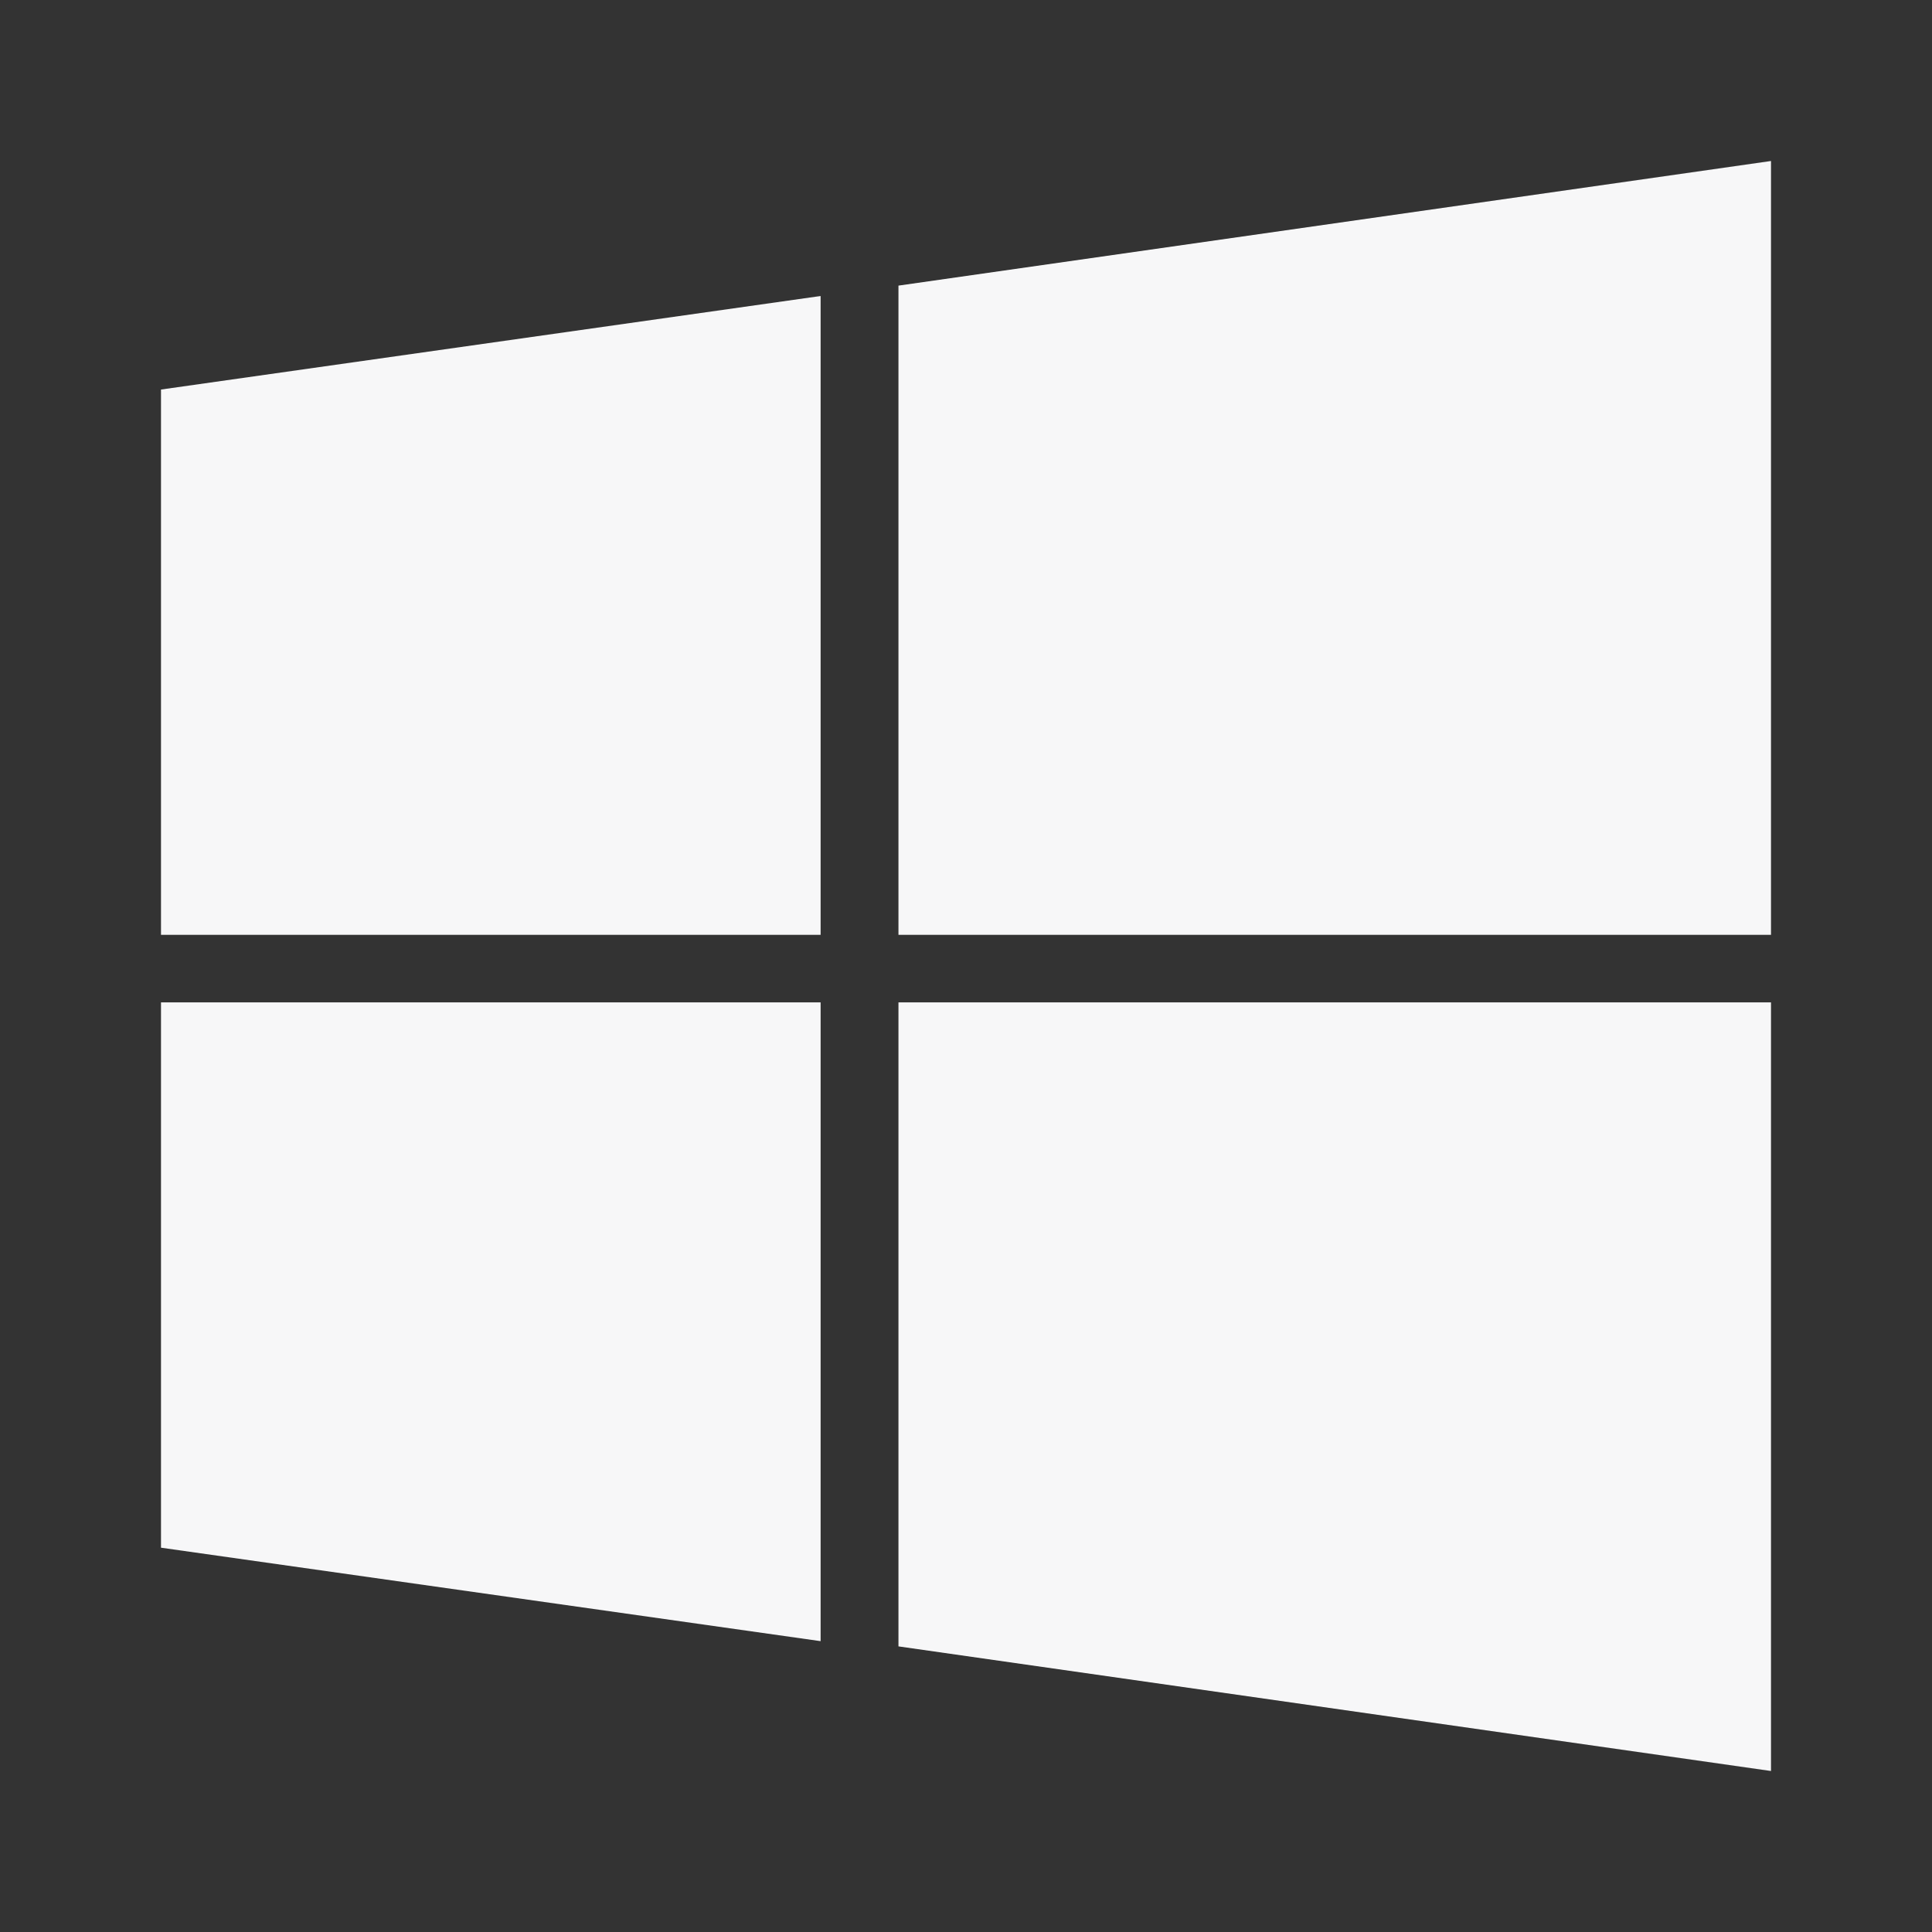 <svg width="24" height="24" viewBox="0 0 24 24" fill="none" xmlns="http://www.w3.org/2000/svg" class="fill">
<rect x="0" y="0" width="24" height="24" fill="#333333" stroke="none"/>
<path d="M2 4.839V11.613H10.194V3.677M11.161 3.548V11.613H22V2M2 19.226V12.452H10.194V20.387M11.161 20.452V12.452H22V22" fill="#F7F7F8"/>
</svg>
